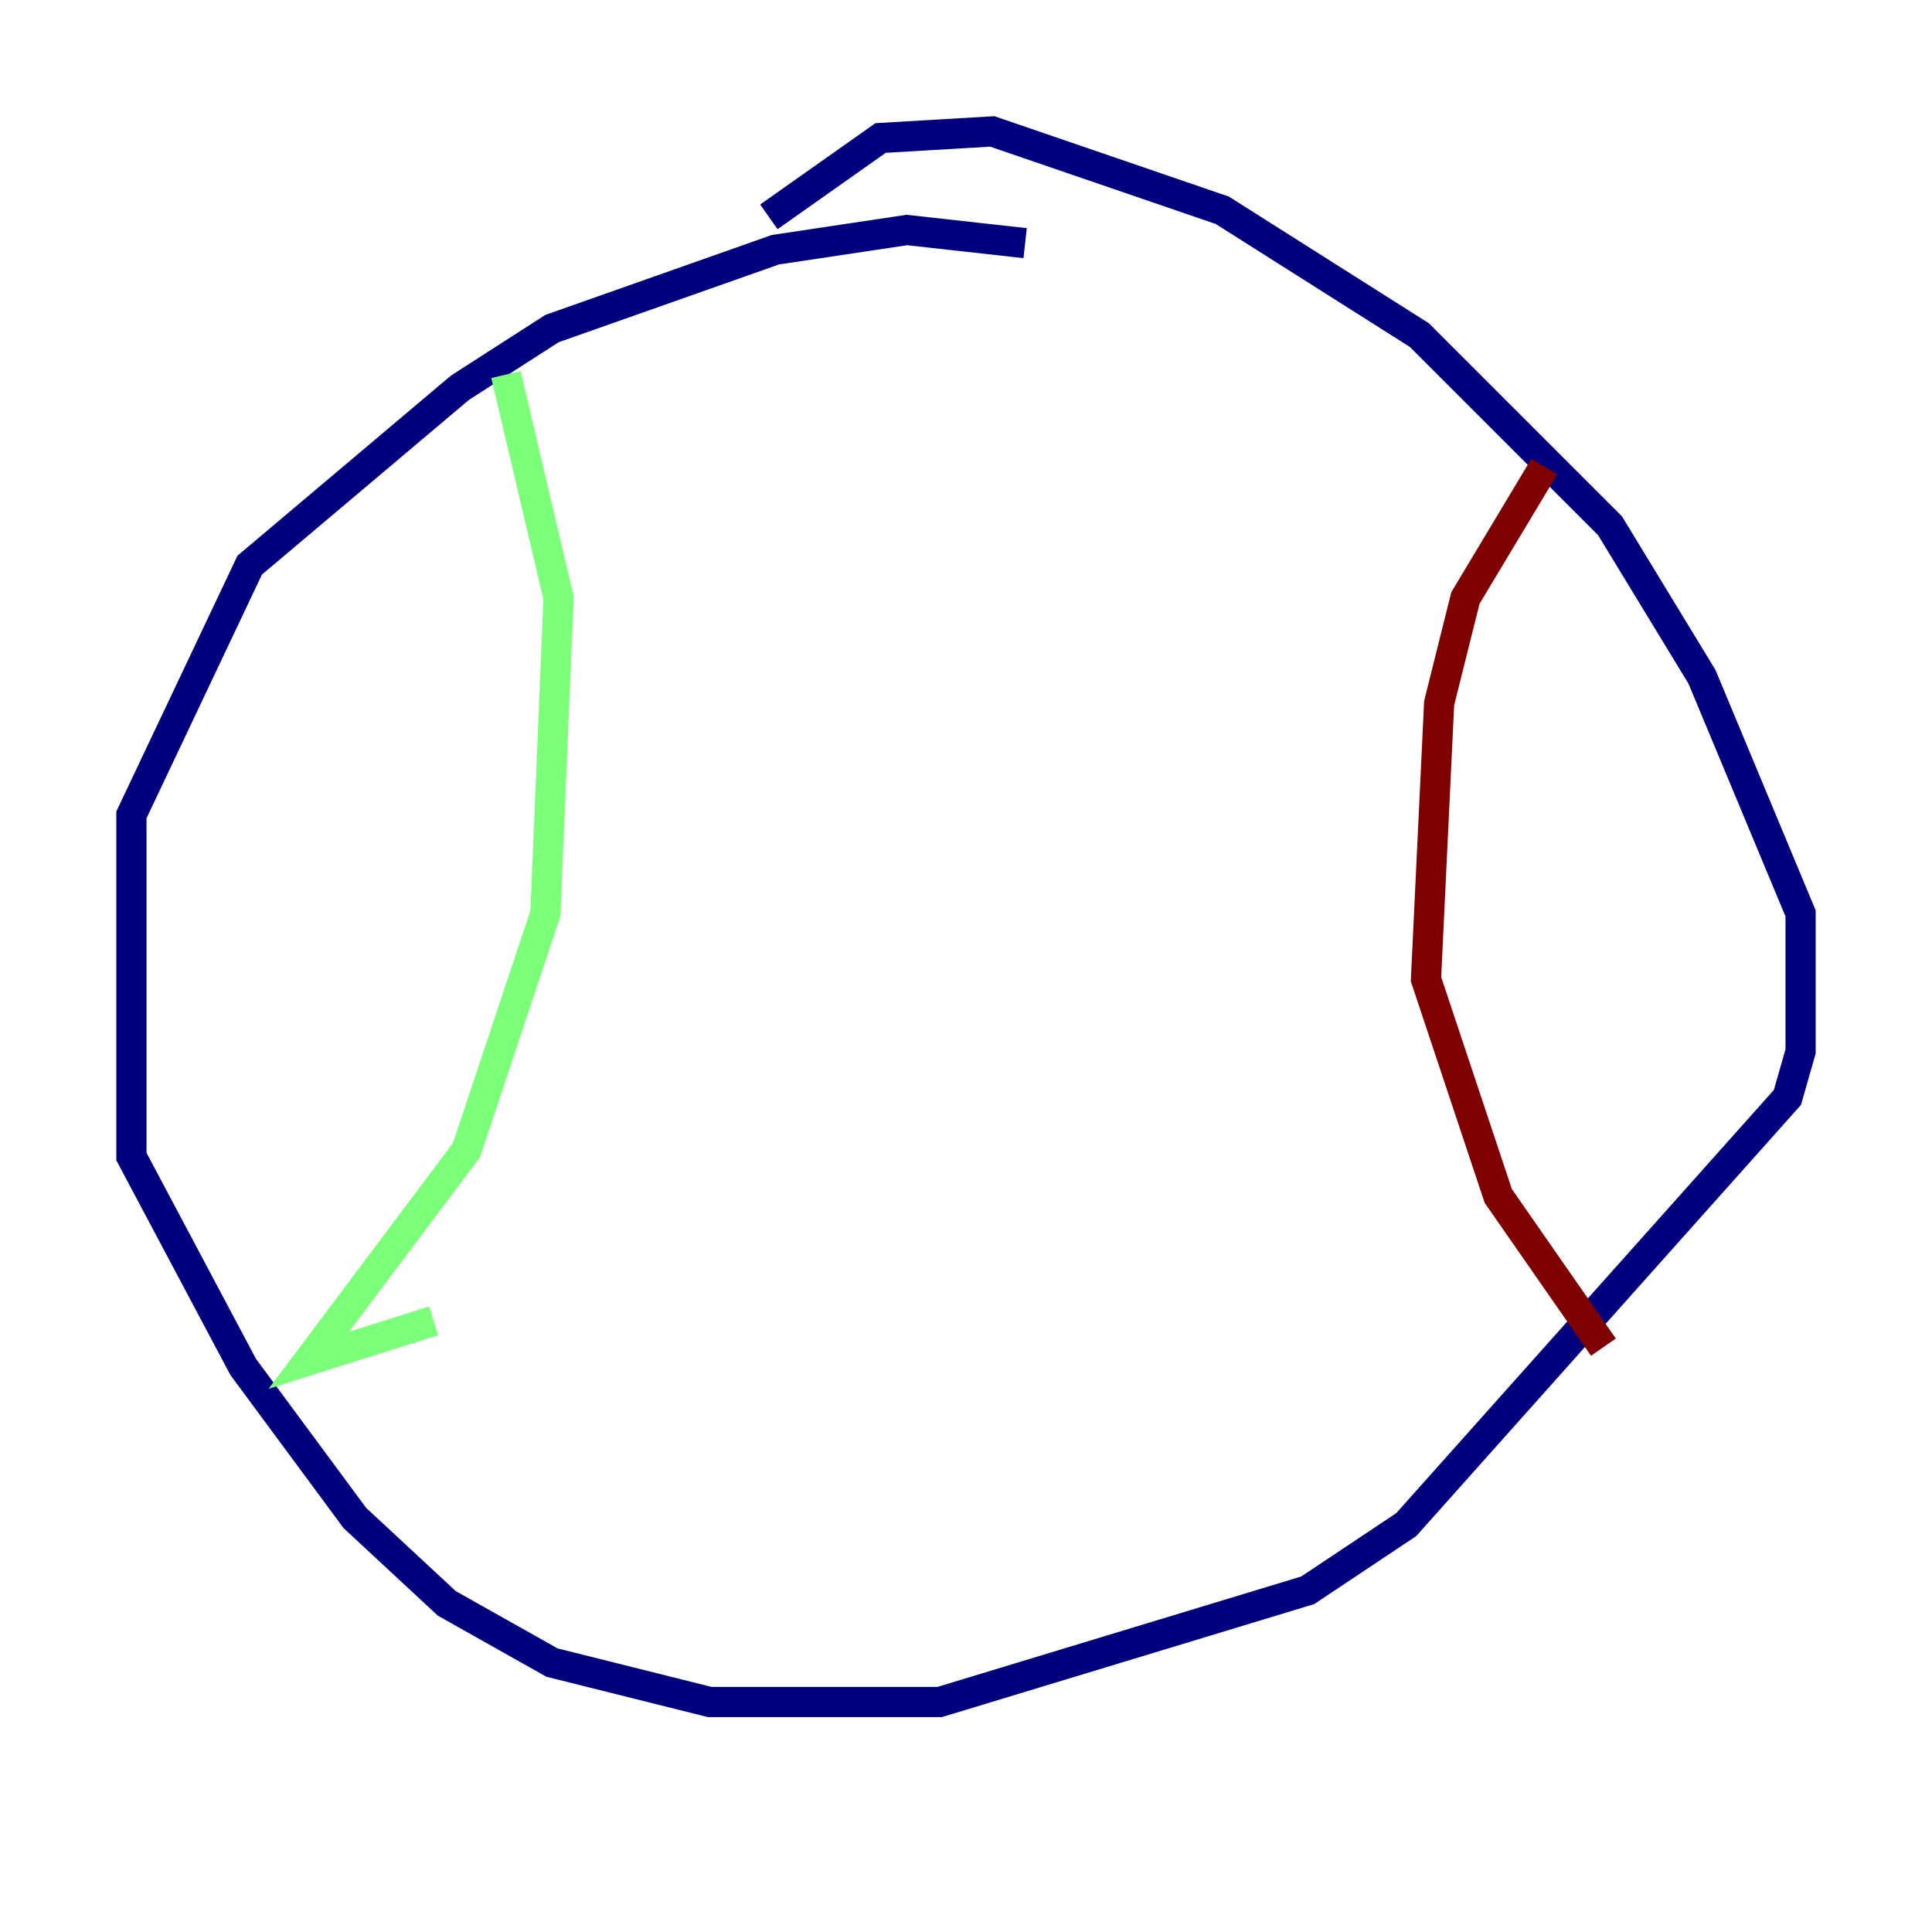 <?xml version="1.0" encoding="utf-8" ?>
<svg baseProfile="tiny" height="128" version="1.2" viewBox="0,0,128,128" width="128" xmlns="http://www.w3.org/2000/svg" xmlns:ev="http://www.w3.org/2001/xml-events" xmlns:xlink="http://www.w3.org/1999/xlink"><defs /><polyline fill="none" points="67.918,16.109 60.082,15.238 51.374,16.544 36.571,21.769 30.476,25.687 16.544,37.442 8.707,53.986 8.707,76.626 16.109,90.558 23.51,100.571 29.605,106.231 36.571,110.15 47.02,112.762 62.258,112.762 86.639,105.361 93.17,101.007 118.422,72.707 119.293,69.66 119.293,60.517 112.762,44.843 106.667,34.83 94.041,22.204 80.98,13.932 65.742,8.707 58.34,9.143 50.939,14.367" stroke="#00007f" stroke-width="2" /><polyline fill="none" points="33.524,24.816 37.007,39.619 36.136,60.517 30.912,76.191 20.463,90.122 28.735,87.51" stroke="#7cff79" stroke-width="2" /><polyline fill="none" points="102.313,30.912 97.088,39.619 95.347,46.585 94.476,64.871 99.265,79.238 106.231,89.252" stroke="#7f0000" stroke-width="2" /></svg>